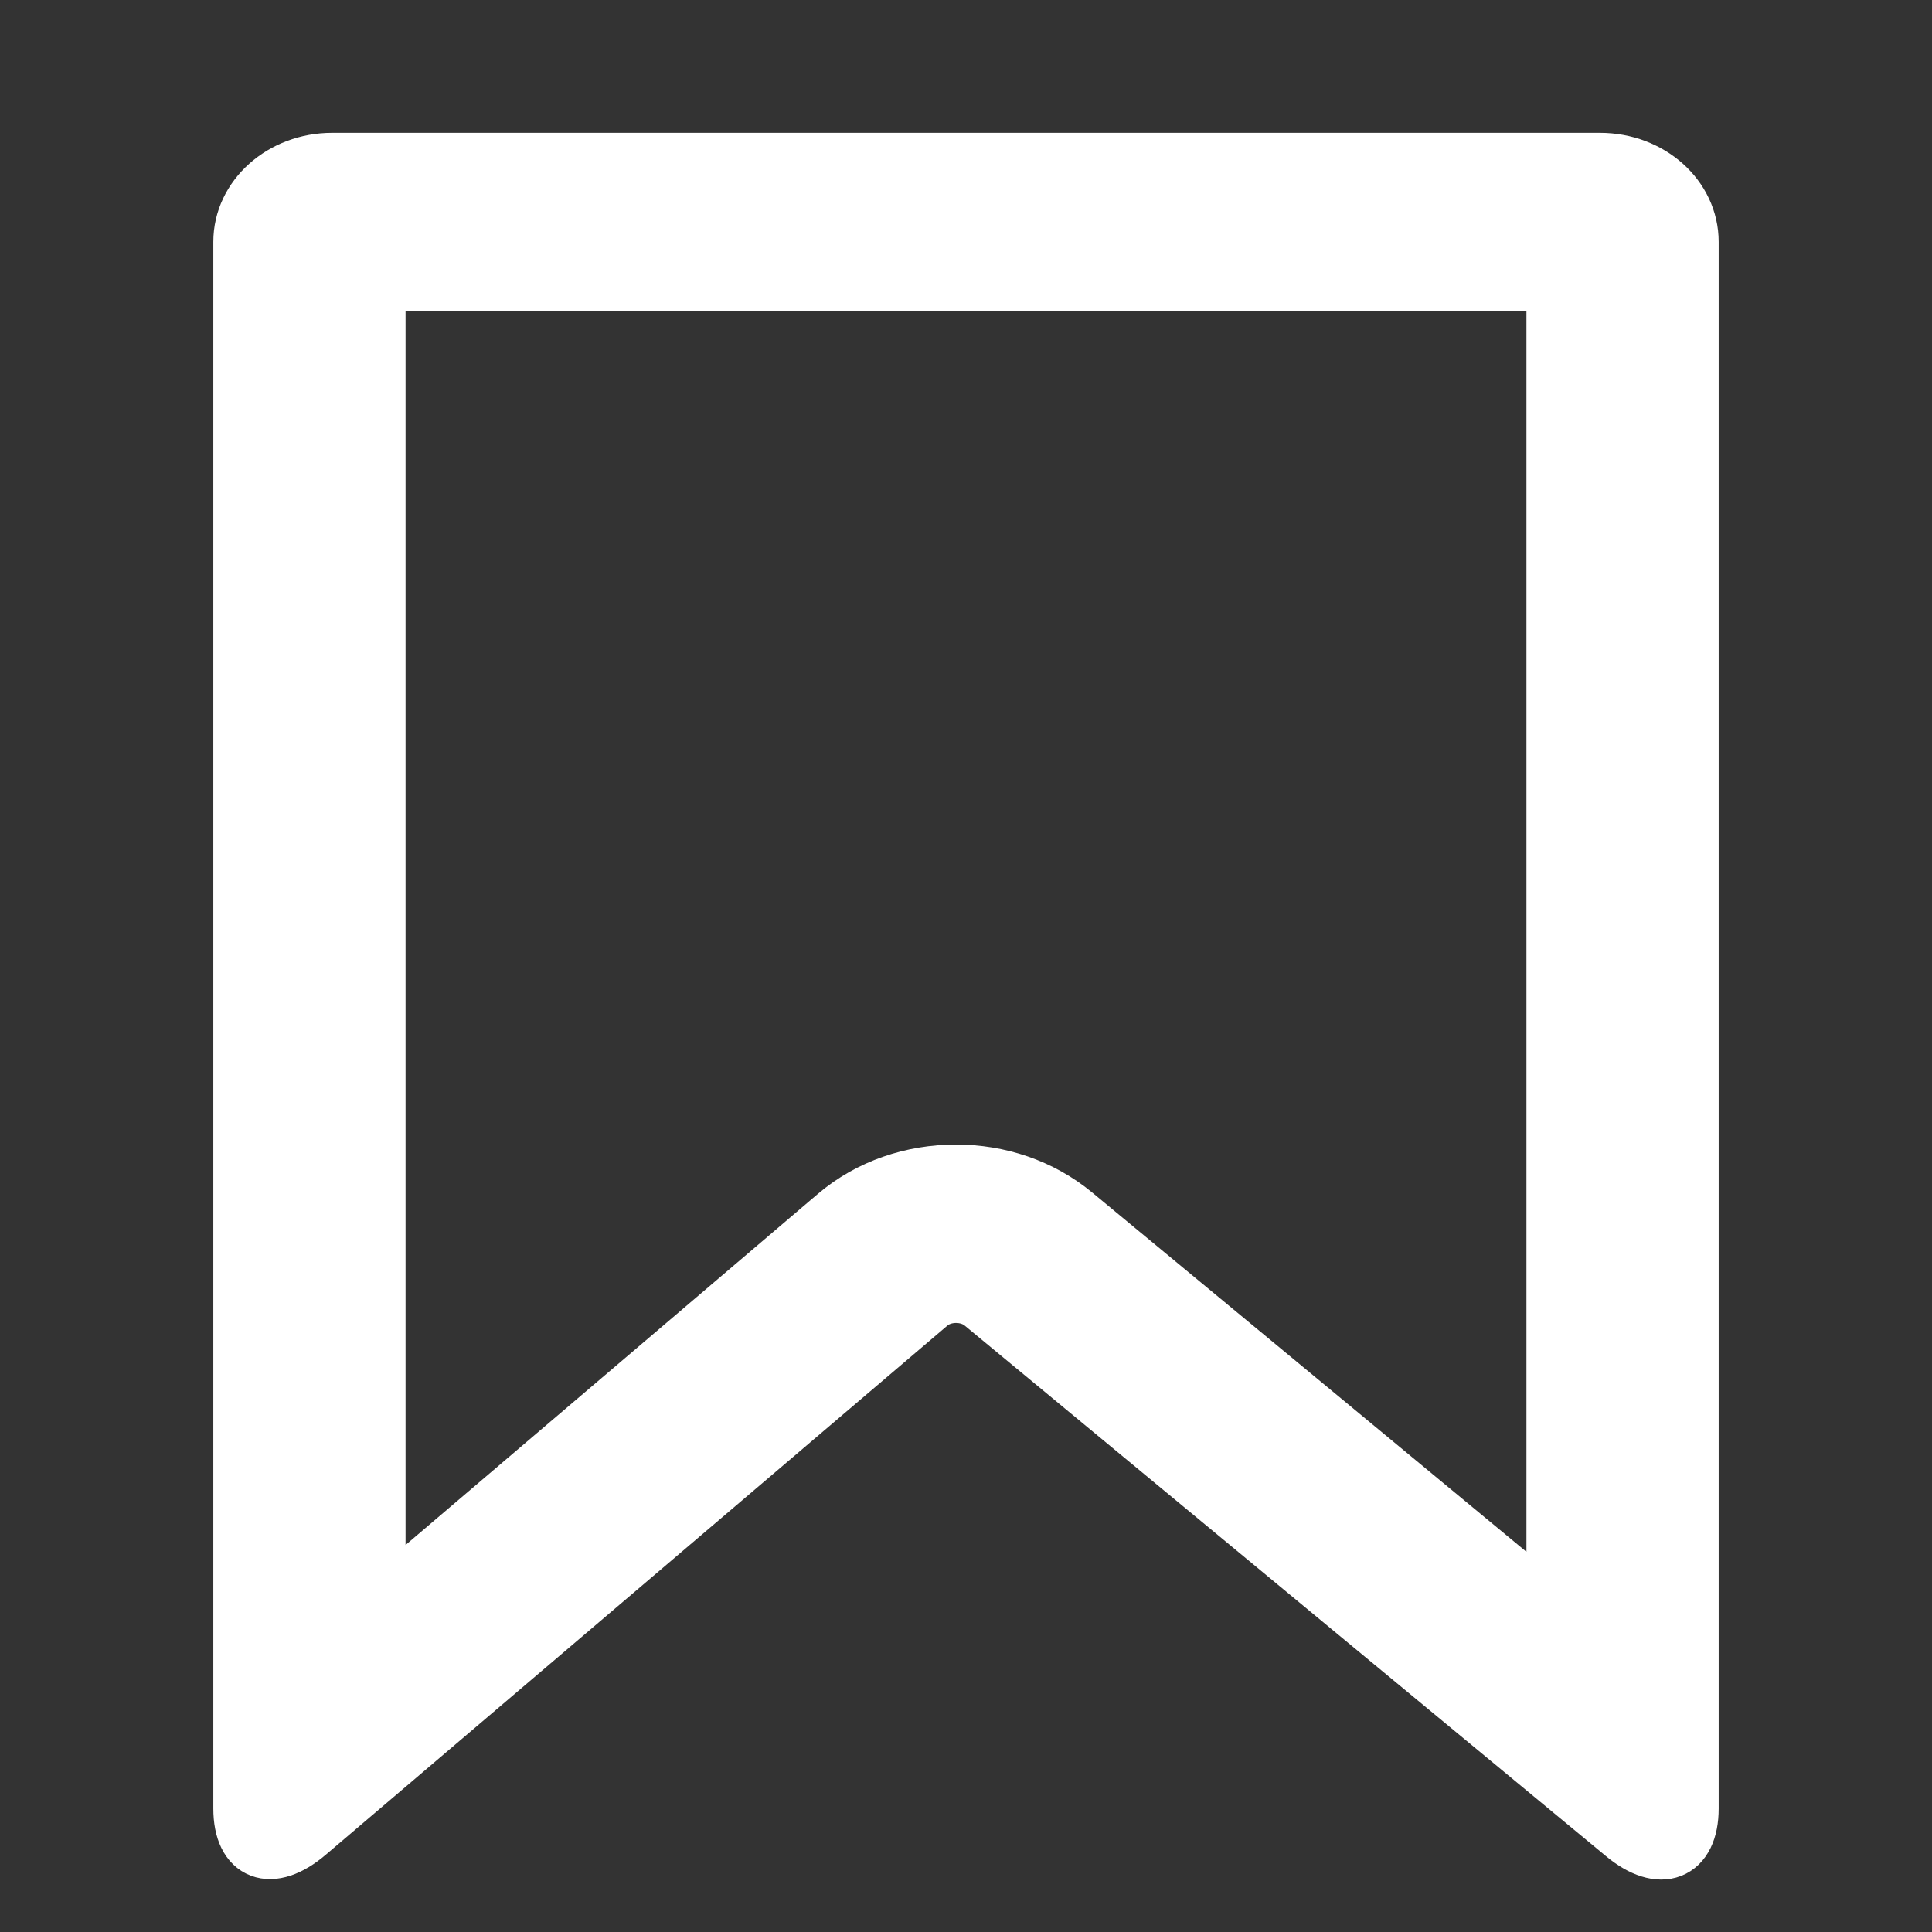 <svg width="24" height="24" viewBox="0 0 24 24" fill="none" xmlns="http://www.w3.org/2000/svg">
    <rect x="0" y="0" width="24" height="24" fill="#333333" stroke="none"/>
    <path d="M19.875 2H4.125C3.506 2 3 2.449 3 3.005V22.465C3 23.02 3.366 23.162 3.821 22.773L11.544 16.199C11.724 16.047 12.023 16.047 12.203 16.194L20.173 22.788C20.629 23.167 21 23.02 21 22.465V3.005C21 2.449 20.499 2 19.875 2ZM19.312 20.021L13.344 15.083C12.928 14.739 12.405 14.568 11.876 14.568C11.336 14.568 10.802 14.744 10.386 15.098L4.688 19.95V3.515H19.312V20.021Z" fill="white" stroke="white" stroke-width="0.7" />
</svg>
    